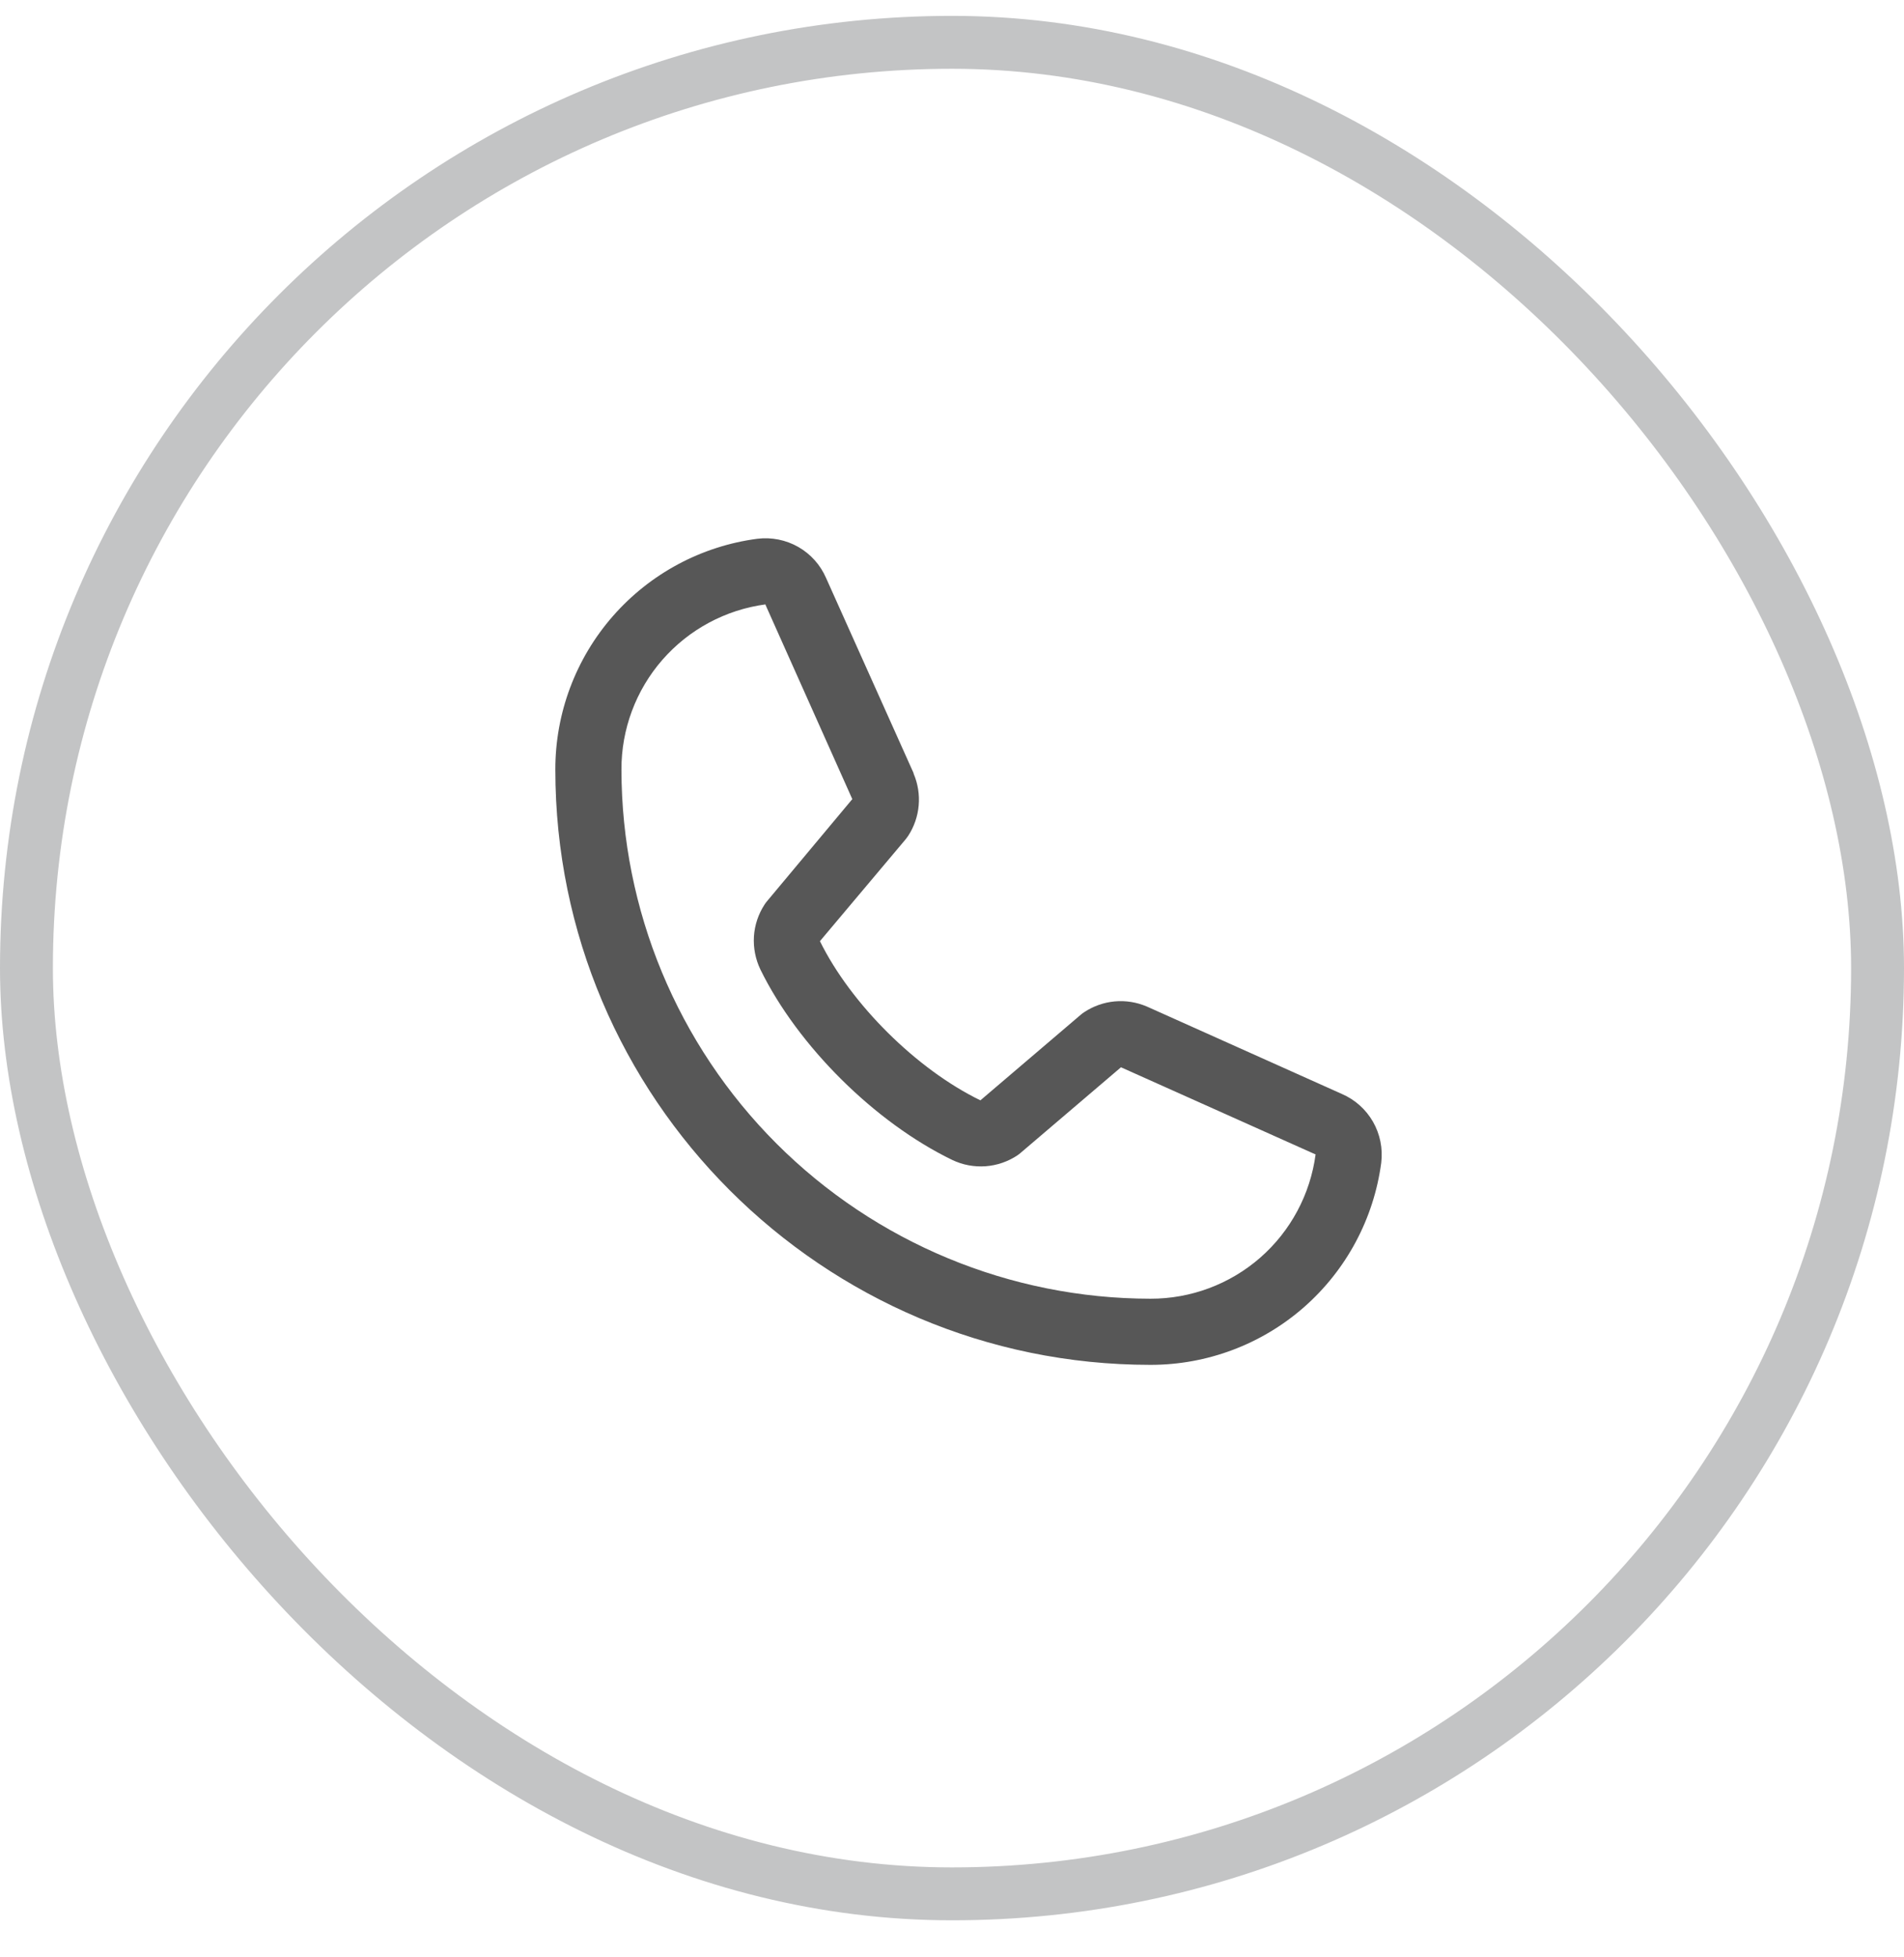 <svg width="36" height="37" viewBox="0 0 36 37" fill="none" xmlns="http://www.w3.org/2000/svg">
<g clip-path="url(#clip0_1_774)">
<path d="M25.373 20.68L21.692 19.03L21.682 19.026C21.491 18.944 21.282 18.911 21.076 18.93C20.869 18.949 20.67 19.02 20.497 19.135C20.477 19.148 20.457 19.163 20.438 19.179L18.537 20.8C17.332 20.215 16.088 18.98 15.503 17.791L17.127 15.861C17.142 15.841 17.157 15.822 17.171 15.801C17.284 15.628 17.352 15.431 17.37 15.225C17.388 15.02 17.355 14.813 17.274 14.624V14.615L15.62 10.928C15.513 10.68 15.329 10.474 15.095 10.34C14.861 10.206 14.59 10.152 14.322 10.184C13.263 10.323 12.292 10.843 11.588 11.647C10.885 12.45 10.498 13.482 10.5 14.55C10.5 20.753 15.547 25.8 21.75 25.8C22.818 25.802 23.85 25.415 24.653 24.712C25.456 24.008 25.976 23.037 26.116 21.978C26.148 21.71 26.094 21.439 25.96 21.205C25.826 20.971 25.62 20.787 25.373 20.68ZM21.75 24.55C19.099 24.547 16.557 23.492 14.682 21.618C12.807 19.743 11.753 17.201 11.75 14.55C11.747 13.787 12.022 13.049 12.523 12.474C13.025 11.899 13.718 11.526 14.474 11.425C14.474 11.428 14.474 11.431 14.474 11.434L16.115 15.106L14.5 17.039C14.484 17.058 14.469 17.078 14.456 17.099C14.338 17.279 14.269 17.487 14.255 17.702C14.242 17.917 14.284 18.132 14.377 18.326C15.085 19.773 16.544 21.221 18.007 21.928C18.202 22.021 18.418 22.061 18.634 22.046C18.85 22.03 19.058 21.959 19.238 21.839C19.258 21.825 19.277 21.811 19.295 21.795L21.195 20.175L24.866 21.819C24.866 21.819 24.873 21.819 24.875 21.819C24.775 22.576 24.403 23.271 23.828 23.774C23.252 24.277 22.514 24.552 21.75 24.55Z" fill="#575757"/>
<rect x="0.5" y="0.8" width="35" height="35" rx="17.5" stroke="#C3C4C5"/>
</g>
<defs>
<clipPath id="clip0_1_774">
<rect y="0.3" width="36" height="36" rx="18" fill="white"/>
</clipPath>
</defs>
</svg>
